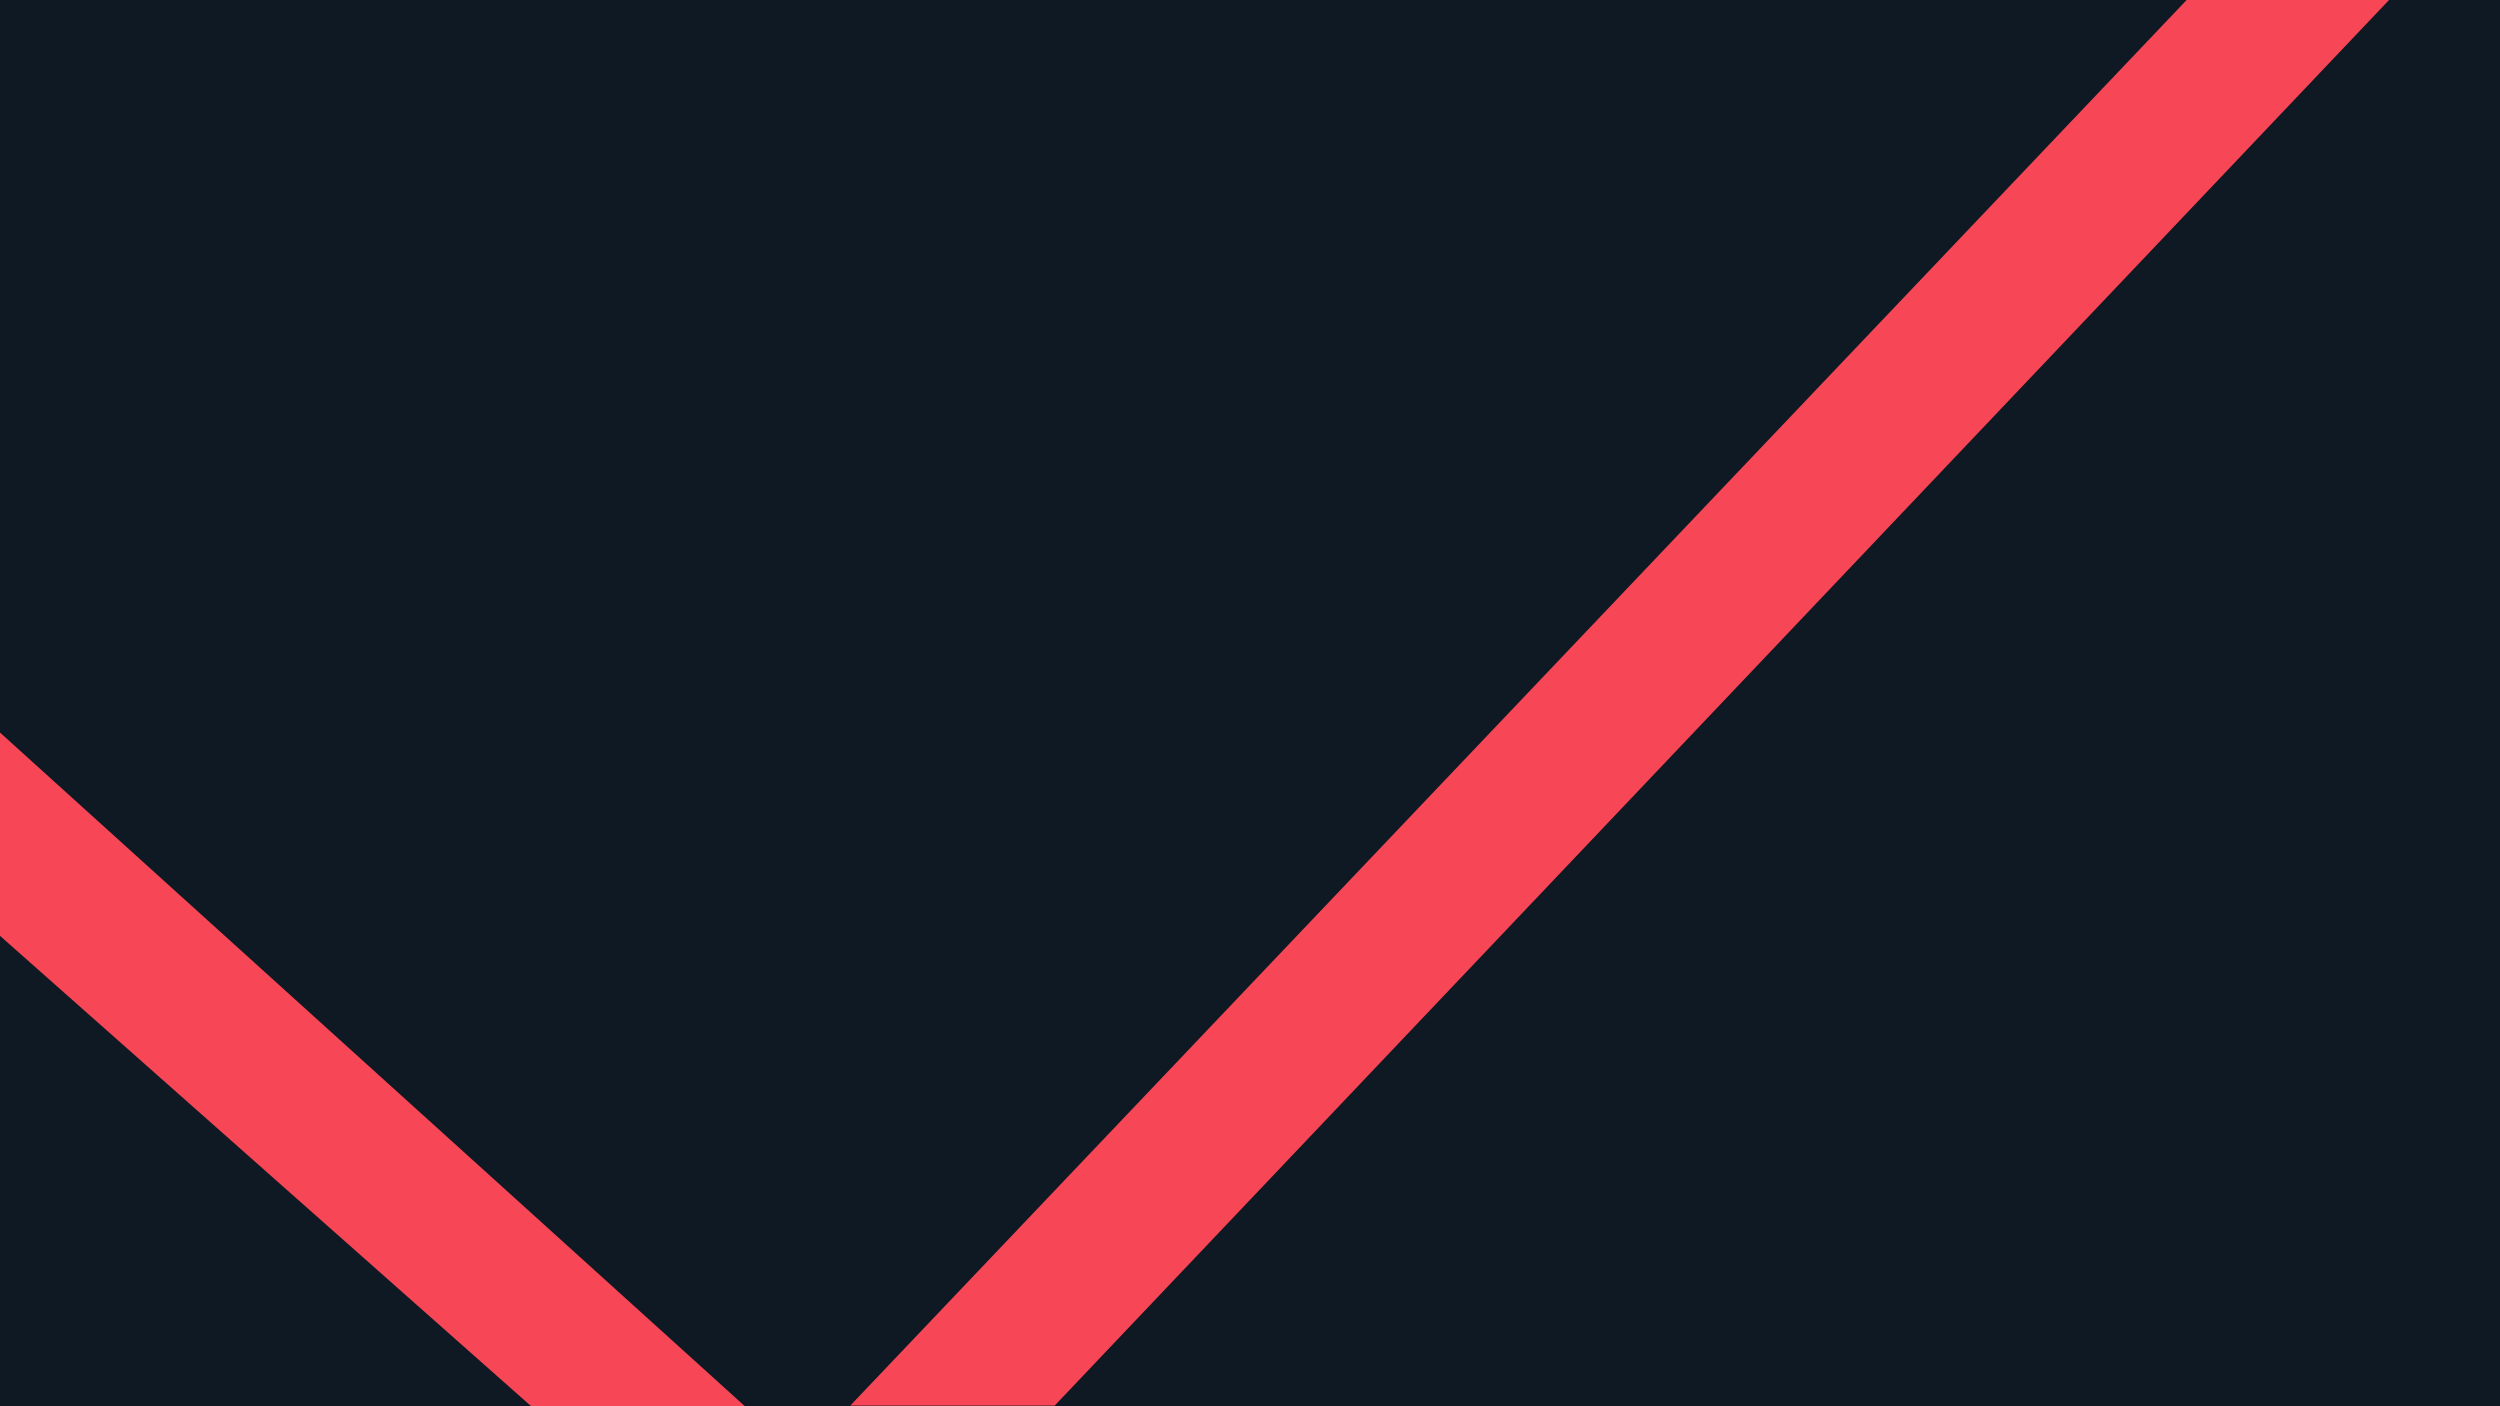 <svg width="1920" height="1080" viewBox="0 0 1920 1080" fill="none" xmlns="http://www.w3.org/2000/svg">
<g clip-path="url(#clip0)">
<rect width="1920" height="1080" fill="#0E1923"/>
<path d="M-46 521L602.5 1107.5H439L-46 678L-46 521Z" fill="#F74655"/>
<path d="M653 1079.5L1849.5 -179L1849.5 -15.5L810 1079.5L653 1079.5Z" fill="#F74655"/>
</g>
<defs>
<clipPath id="clip0">
<rect width="1920" height="1080" fill="white"/>
</clipPath>
</defs>
</svg>
